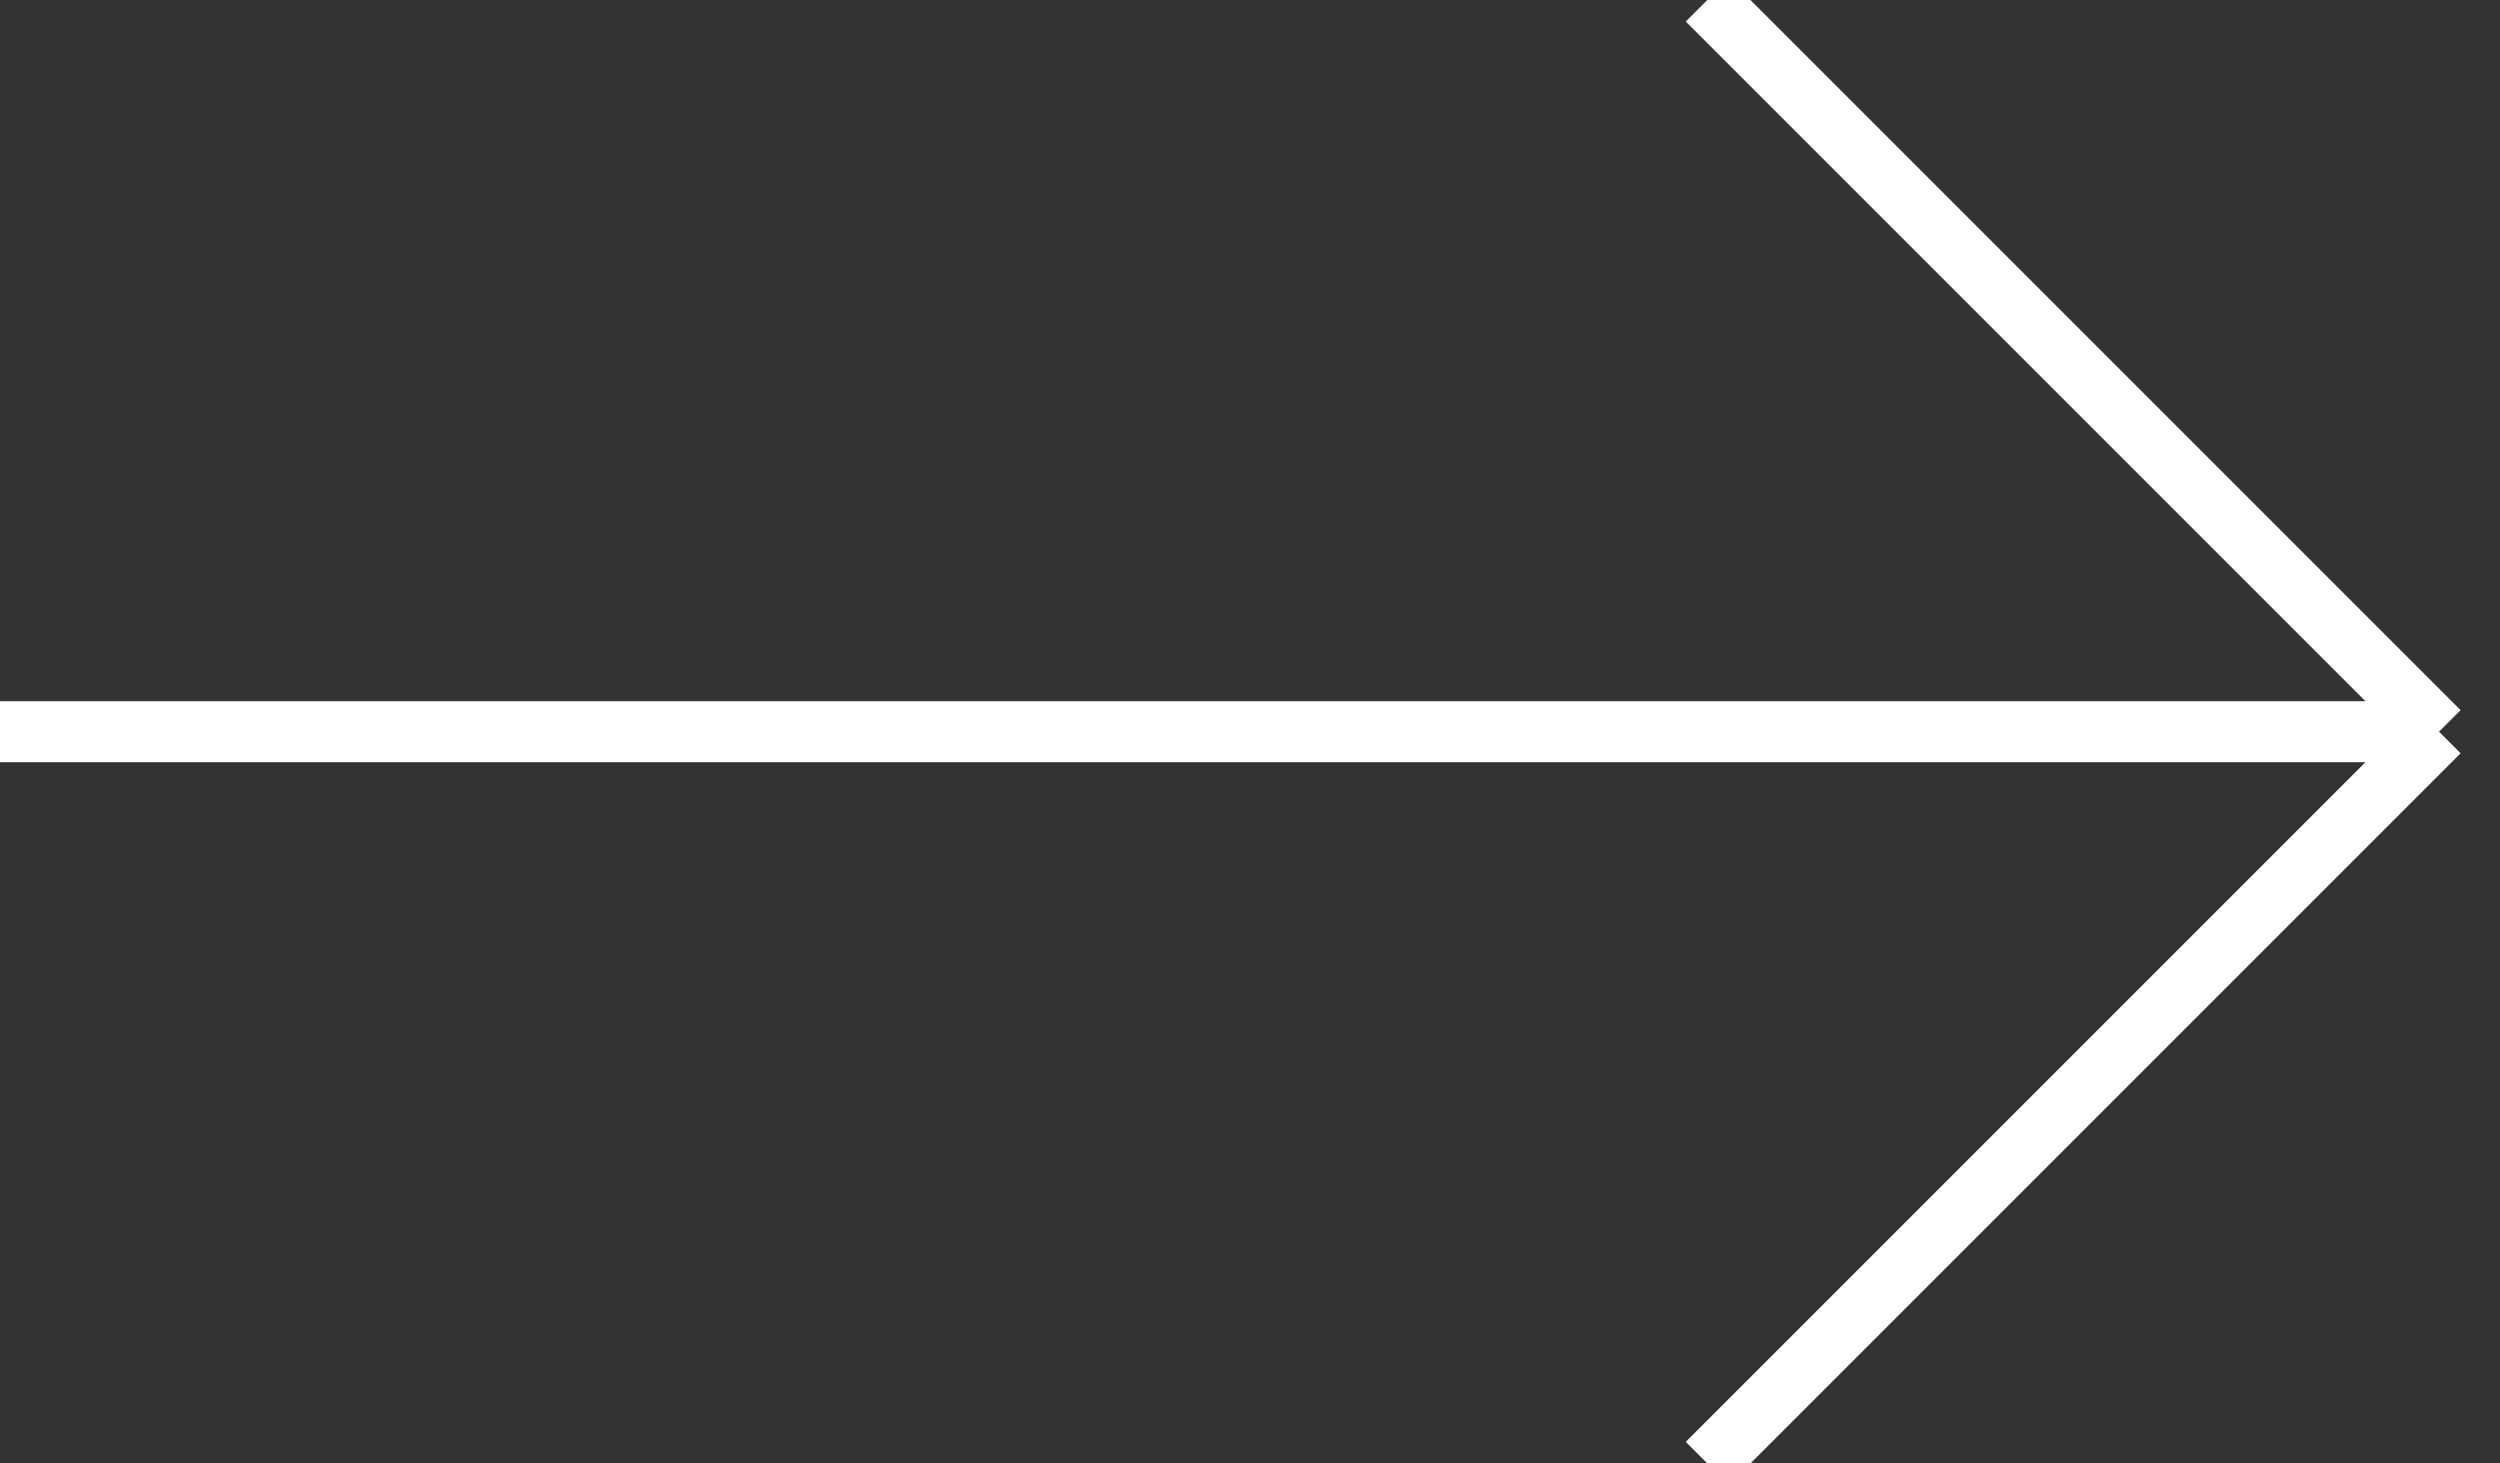 <svg width="41" height="24" viewBox="0 0 41 24" fill="none" xmlns="http://www.w3.org/2000/svg">
<rect x="0" y="0" width="41" height="24" fill="#333333" stroke="none"/>
<g clip-path="url(#clip0_4207_337)">
<path d="M0 12H40M40 12L28 24M40 12L28 0" stroke="white"/>
</g>
<defs>
<clipPath id="clip0_4207_337">
<rect width="41" height="24" fill="white" transform="matrix(-1 0 0 1 41 0)"/>
</clipPath>
</defs>
</svg>

